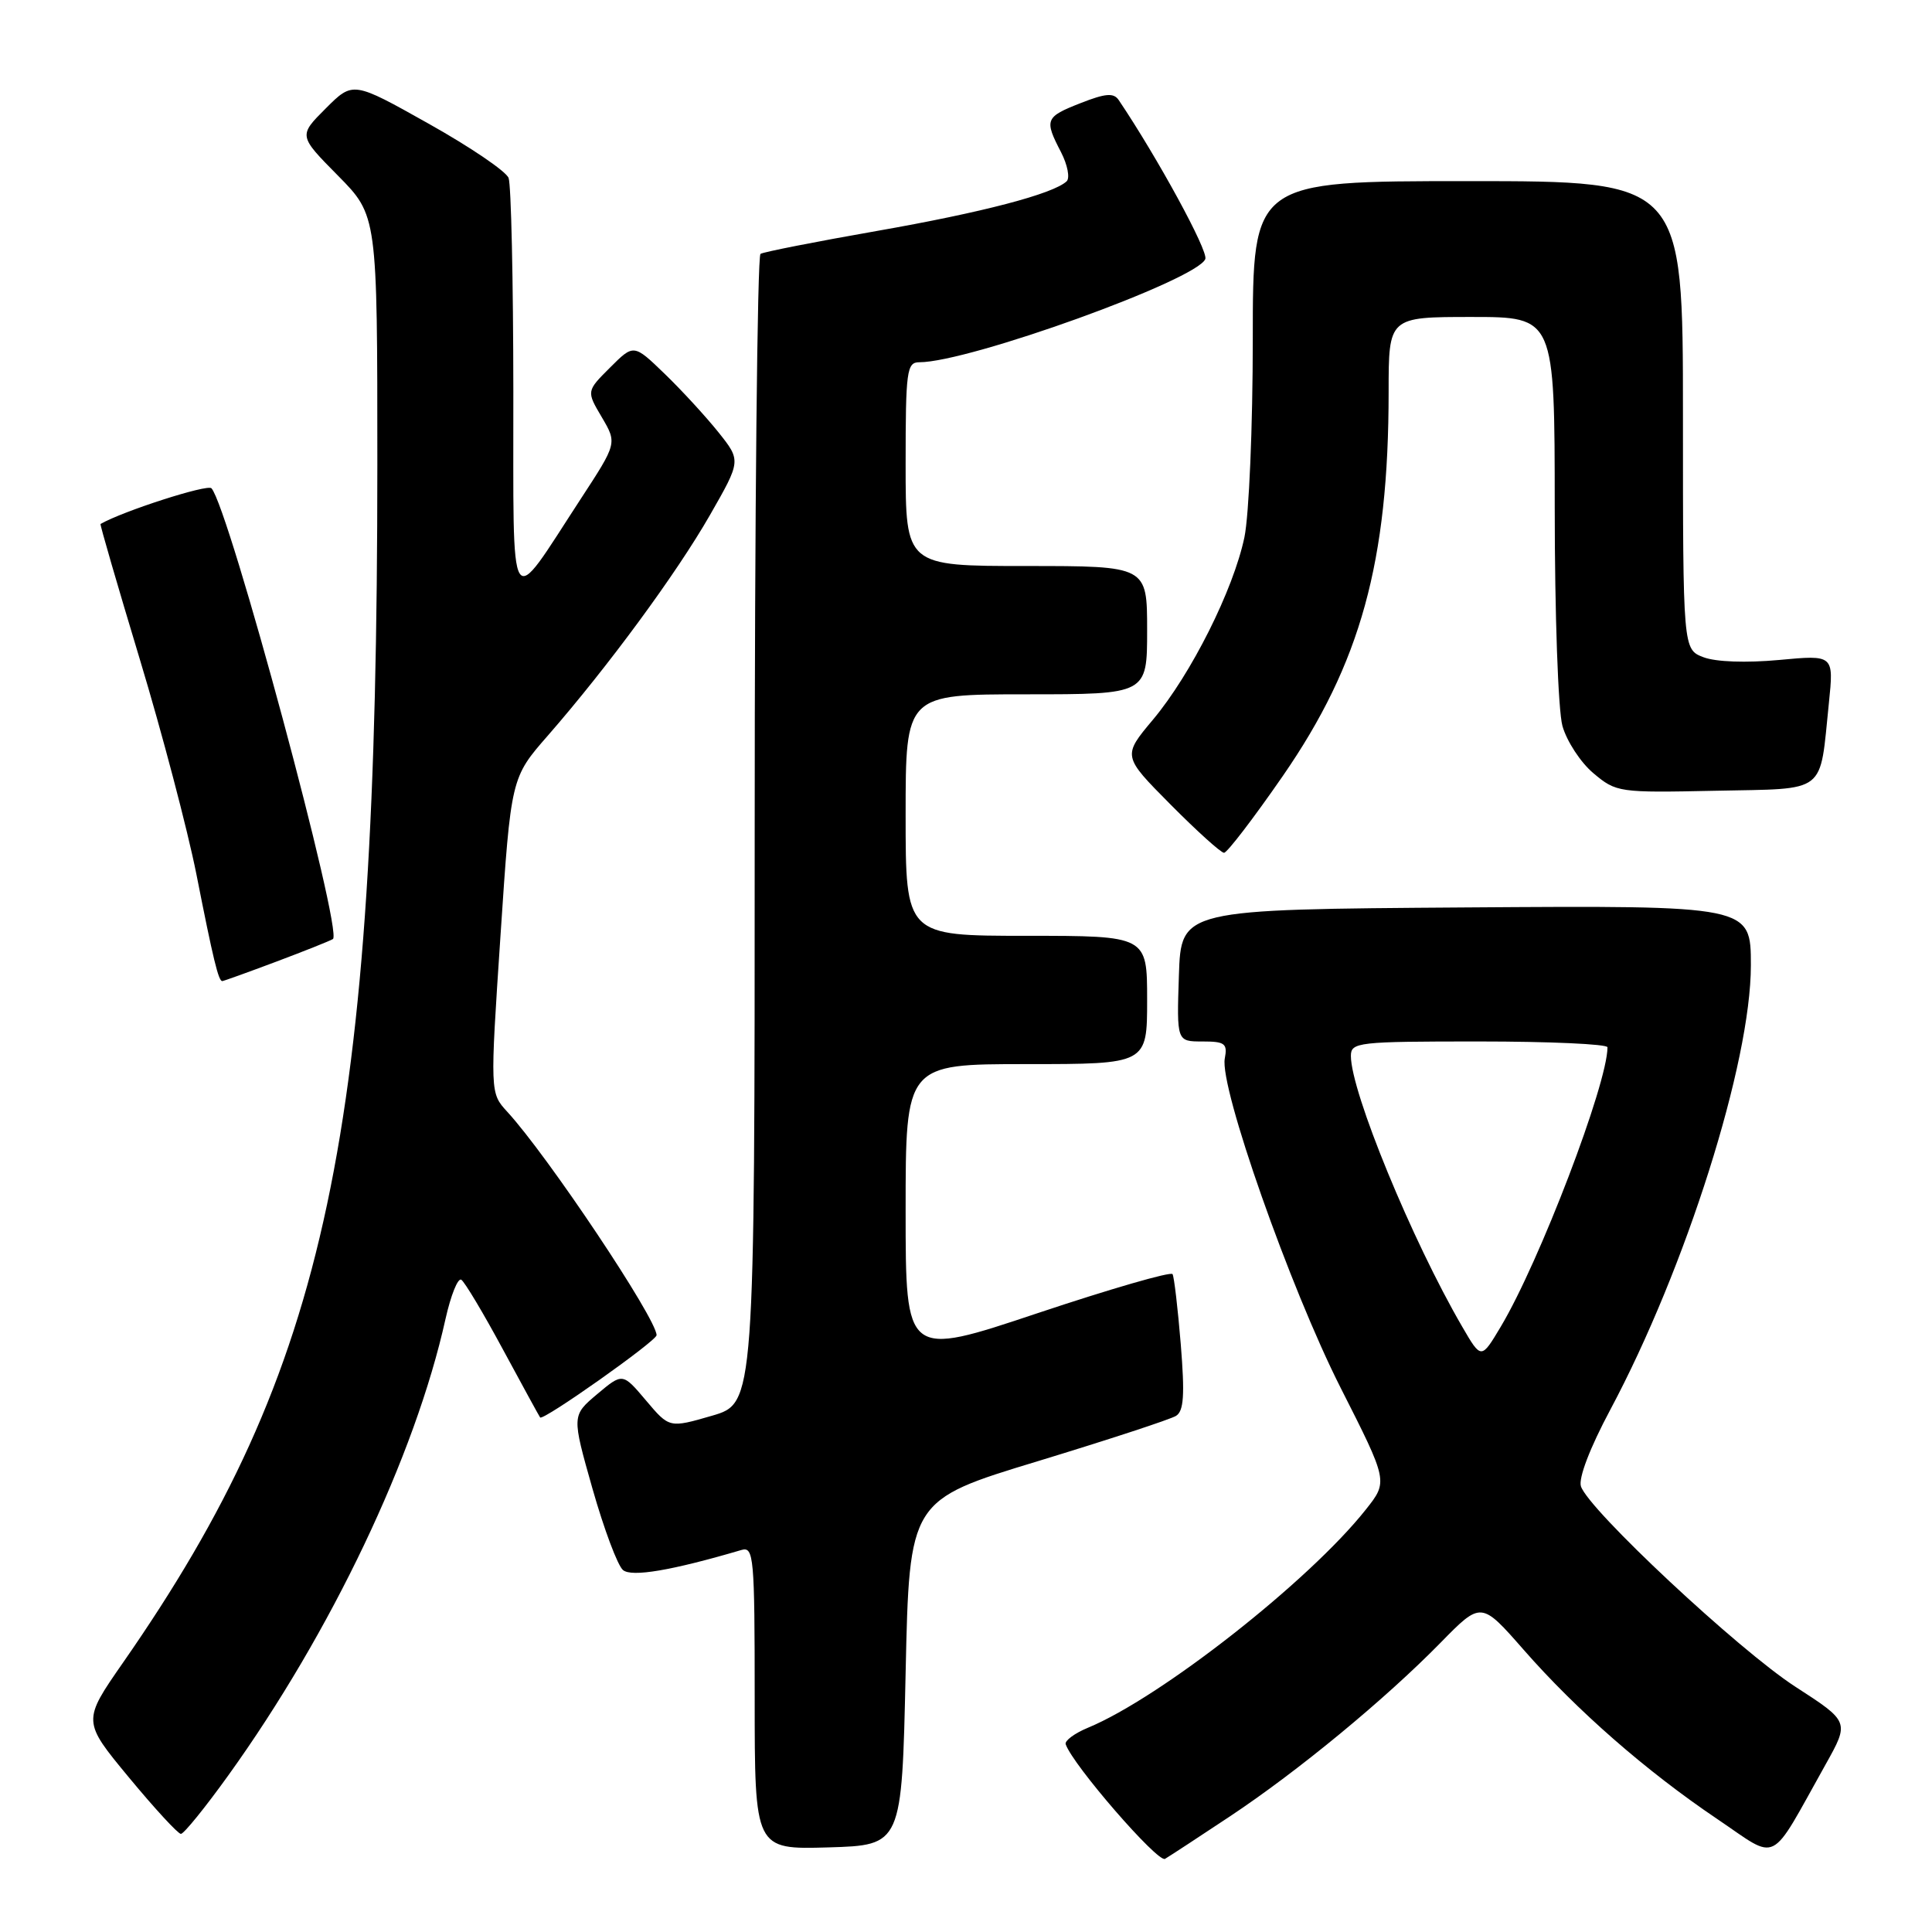 <?xml version="1.0" encoding="UTF-8" standalone="no"?>
<!DOCTYPE svg PUBLIC "-//W3C//DTD SVG 1.1//EN" "http://www.w3.org/Graphics/SVG/1.1/DTD/svg11.dtd" >
<svg xmlns="http://www.w3.org/2000/svg" xmlns:xlink="http://www.w3.org/1999/xlink" version="1.1" viewBox="0 0 256 256">
 <g >
 <path fill="currentColor"
d=" M 163.00 240.66 C 172.03 234.66 183.55 225.15 190.88 217.67 C 196.26 212.18 196.26 212.18 201.88 218.59 C 208.92 226.63 218.11 234.67 227.56 241.04 C 235.81 246.61 234.31 247.36 241.89 233.82 C 245.07 228.14 245.07 228.14 237.91 223.51 C 230.38 218.64 210.46 200.02 209.48 196.94 C 209.14 195.86 210.68 191.83 213.36 186.82 C 223.38 168.05 232.00 140.81 232.00 127.91 C 232.00 119.98 232.00 119.98 194.25 120.24 C 156.50 120.50 156.50 120.50 156.21 129.25 C 155.92 138.00 155.92 138.00 159.32 138.00 C 162.31 138.00 162.67 138.27 162.29 140.26 C 161.57 144.03 170.94 170.66 177.64 183.89 C 183.93 196.30 183.93 196.30 180.99 200.01 C 173.50 209.48 153.80 224.94 144.17 228.93 C 142.38 229.67 141.05 230.66 141.21 231.12 C 142.13 233.85 153.42 246.86 154.37 246.31 C 154.99 245.94 158.88 243.40 163.00 240.66 Z  M 120.00 221.64 C 120.50 198.78 120.50 198.78 137.50 193.62 C 146.85 190.77 155.10 188.07 155.83 187.61 C 156.86 186.97 157.00 184.85 156.46 178.14 C 156.07 173.39 155.58 169.20 155.37 168.83 C 155.15 168.46 147.11 170.79 137.49 174.00 C 120.00 179.85 120.00 179.85 120.00 160.43 C 120.00 141.00 120.00 141.00 136.00 141.00 C 152.00 141.00 152.00 141.00 152.00 132.50 C 152.00 124.00 152.00 124.00 136.00 124.00 C 120.00 124.00 120.00 124.00 120.00 108.00 C 120.00 92.00 120.00 92.00 136.00 92.00 C 152.00 92.00 152.00 92.00 152.00 83.50 C 152.00 75.00 152.00 75.00 136.00 75.00 C 120.00 75.00 120.00 75.00 120.00 61.50 C 120.00 49.13 120.15 48.00 121.81 48.00 C 128.41 48.00 158.65 37.08 159.71 34.32 C 160.12 33.26 153.37 20.88 148.23 13.25 C 147.57 12.28 146.49 12.36 143.19 13.66 C 138.49 15.50 138.35 15.85 140.59 20.16 C 141.46 21.85 141.79 23.58 141.34 24.02 C 139.55 25.70 130.14 28.16 116.15 30.61 C 108.12 32.02 101.19 33.38 100.77 33.64 C 100.35 33.90 100.00 68.28 100.00 110.03 C 100.00 185.94 100.00 185.94 94.35 187.59 C 88.69 189.23 88.69 189.23 85.60 185.57 C 82.50 181.90 82.50 181.90 79.13 184.73 C 75.76 187.57 75.76 187.57 78.51 197.27 C 80.03 202.61 81.84 207.45 82.55 208.04 C 83.70 209.00 88.98 208.11 98.25 205.38 C 99.88 204.90 100.00 206.29 100.00 224.97 C 100.00 245.07 100.00 245.07 109.75 244.79 C 119.50 244.50 119.50 244.50 120.00 221.64 Z  M 30.25 235.25 C 43.88 216.29 55.01 192.91 59.03 174.78 C 59.73 171.64 60.67 169.30 61.12 169.57 C 61.57 169.85 64.05 174.00 66.63 178.79 C 69.22 183.58 71.44 187.65 71.57 187.82 C 71.95 188.32 87.00 177.68 87.00 176.92 C 87.00 174.74 72.55 153.11 67.21 147.31 C 64.93 144.82 64.93 144.82 66.32 123.94 C 67.71 103.05 67.71 103.05 72.61 97.45 C 80.58 88.31 89.63 76.00 94.06 68.27 C 98.20 61.04 98.20 61.04 95.19 57.27 C 93.53 55.20 90.33 51.71 88.07 49.53 C 83.97 45.57 83.97 45.57 80.84 48.70 C 77.70 51.83 77.70 51.83 79.74 55.28 C 81.77 58.73 81.77 58.73 76.95 66.11 C 67.23 81.00 68.05 82.30 68.02 51.83 C 68.01 37.16 67.73 24.45 67.39 23.58 C 67.06 22.70 62.28 19.46 56.78 16.38 C 46.77 10.76 46.77 10.76 43.16 14.37 C 39.55 17.98 39.55 17.98 44.78 23.27 C 50.00 28.56 50.00 28.56 50.00 61.53 C 50.00 150.41 43.45 181.27 16.32 220.28 C 10.91 228.06 10.91 228.06 17.09 235.53 C 20.49 239.64 23.59 243.00 23.97 243.00 C 24.36 243.00 27.19 239.51 30.25 235.25 Z  M 36.59 127.43 C 40.34 126.02 43.73 124.67 44.11 124.43 C 45.50 123.57 30.33 67.24 28.02 64.70 C 27.50 64.12 16.30 67.72 13.32 69.43 C 13.22 69.48 15.56 77.54 18.52 87.34 C 21.48 97.13 24.85 109.95 26.02 115.82 C 28.26 127.18 28.95 130.00 29.45 130.00 C 29.62 130.00 32.83 128.84 36.59 127.43 Z  M 169.98 102.82 C 180.28 87.93 184.00 74.44 184.00 51.93 C 184.00 42.00 184.00 42.00 195.00 42.00 C 206.00 42.00 206.00 42.00 206.01 67.25 C 206.01 81.39 206.46 94.12 207.03 96.19 C 207.60 98.21 209.44 101.04 211.14 102.46 C 214.16 105.00 214.50 105.05 227.29 104.78 C 242.28 104.46 241.07 105.39 242.34 93.13 C 242.99 86.77 242.99 86.77 235.73 87.45 C 231.37 87.85 227.37 87.71 225.73 87.09 C 223.00 86.05 223.00 86.05 223.00 55.02 C 223.00 24.00 223.00 24.00 194.50 24.00 C 166.00 24.00 166.00 24.00 166.00 44.95 C 166.00 56.49 165.50 68.28 164.89 71.20 C 163.42 78.18 157.84 89.30 152.79 95.34 C 148.73 100.18 148.73 100.18 155.09 106.59 C 158.58 110.11 161.78 113.00 162.19 113.00 C 162.60 113.00 166.11 108.42 169.98 102.82 Z  M 193.76 175.81 C 187.10 164.37 179.00 144.67 179.00 139.92 C 179.00 138.10 179.90 138.00 196.00 138.00 C 205.35 138.00 213.00 138.35 213.00 138.77 C 213.00 143.63 203.98 167.23 198.85 175.81 C 196.27 180.13 196.27 180.13 193.76 175.81 Z "/>
</g>
</svg>